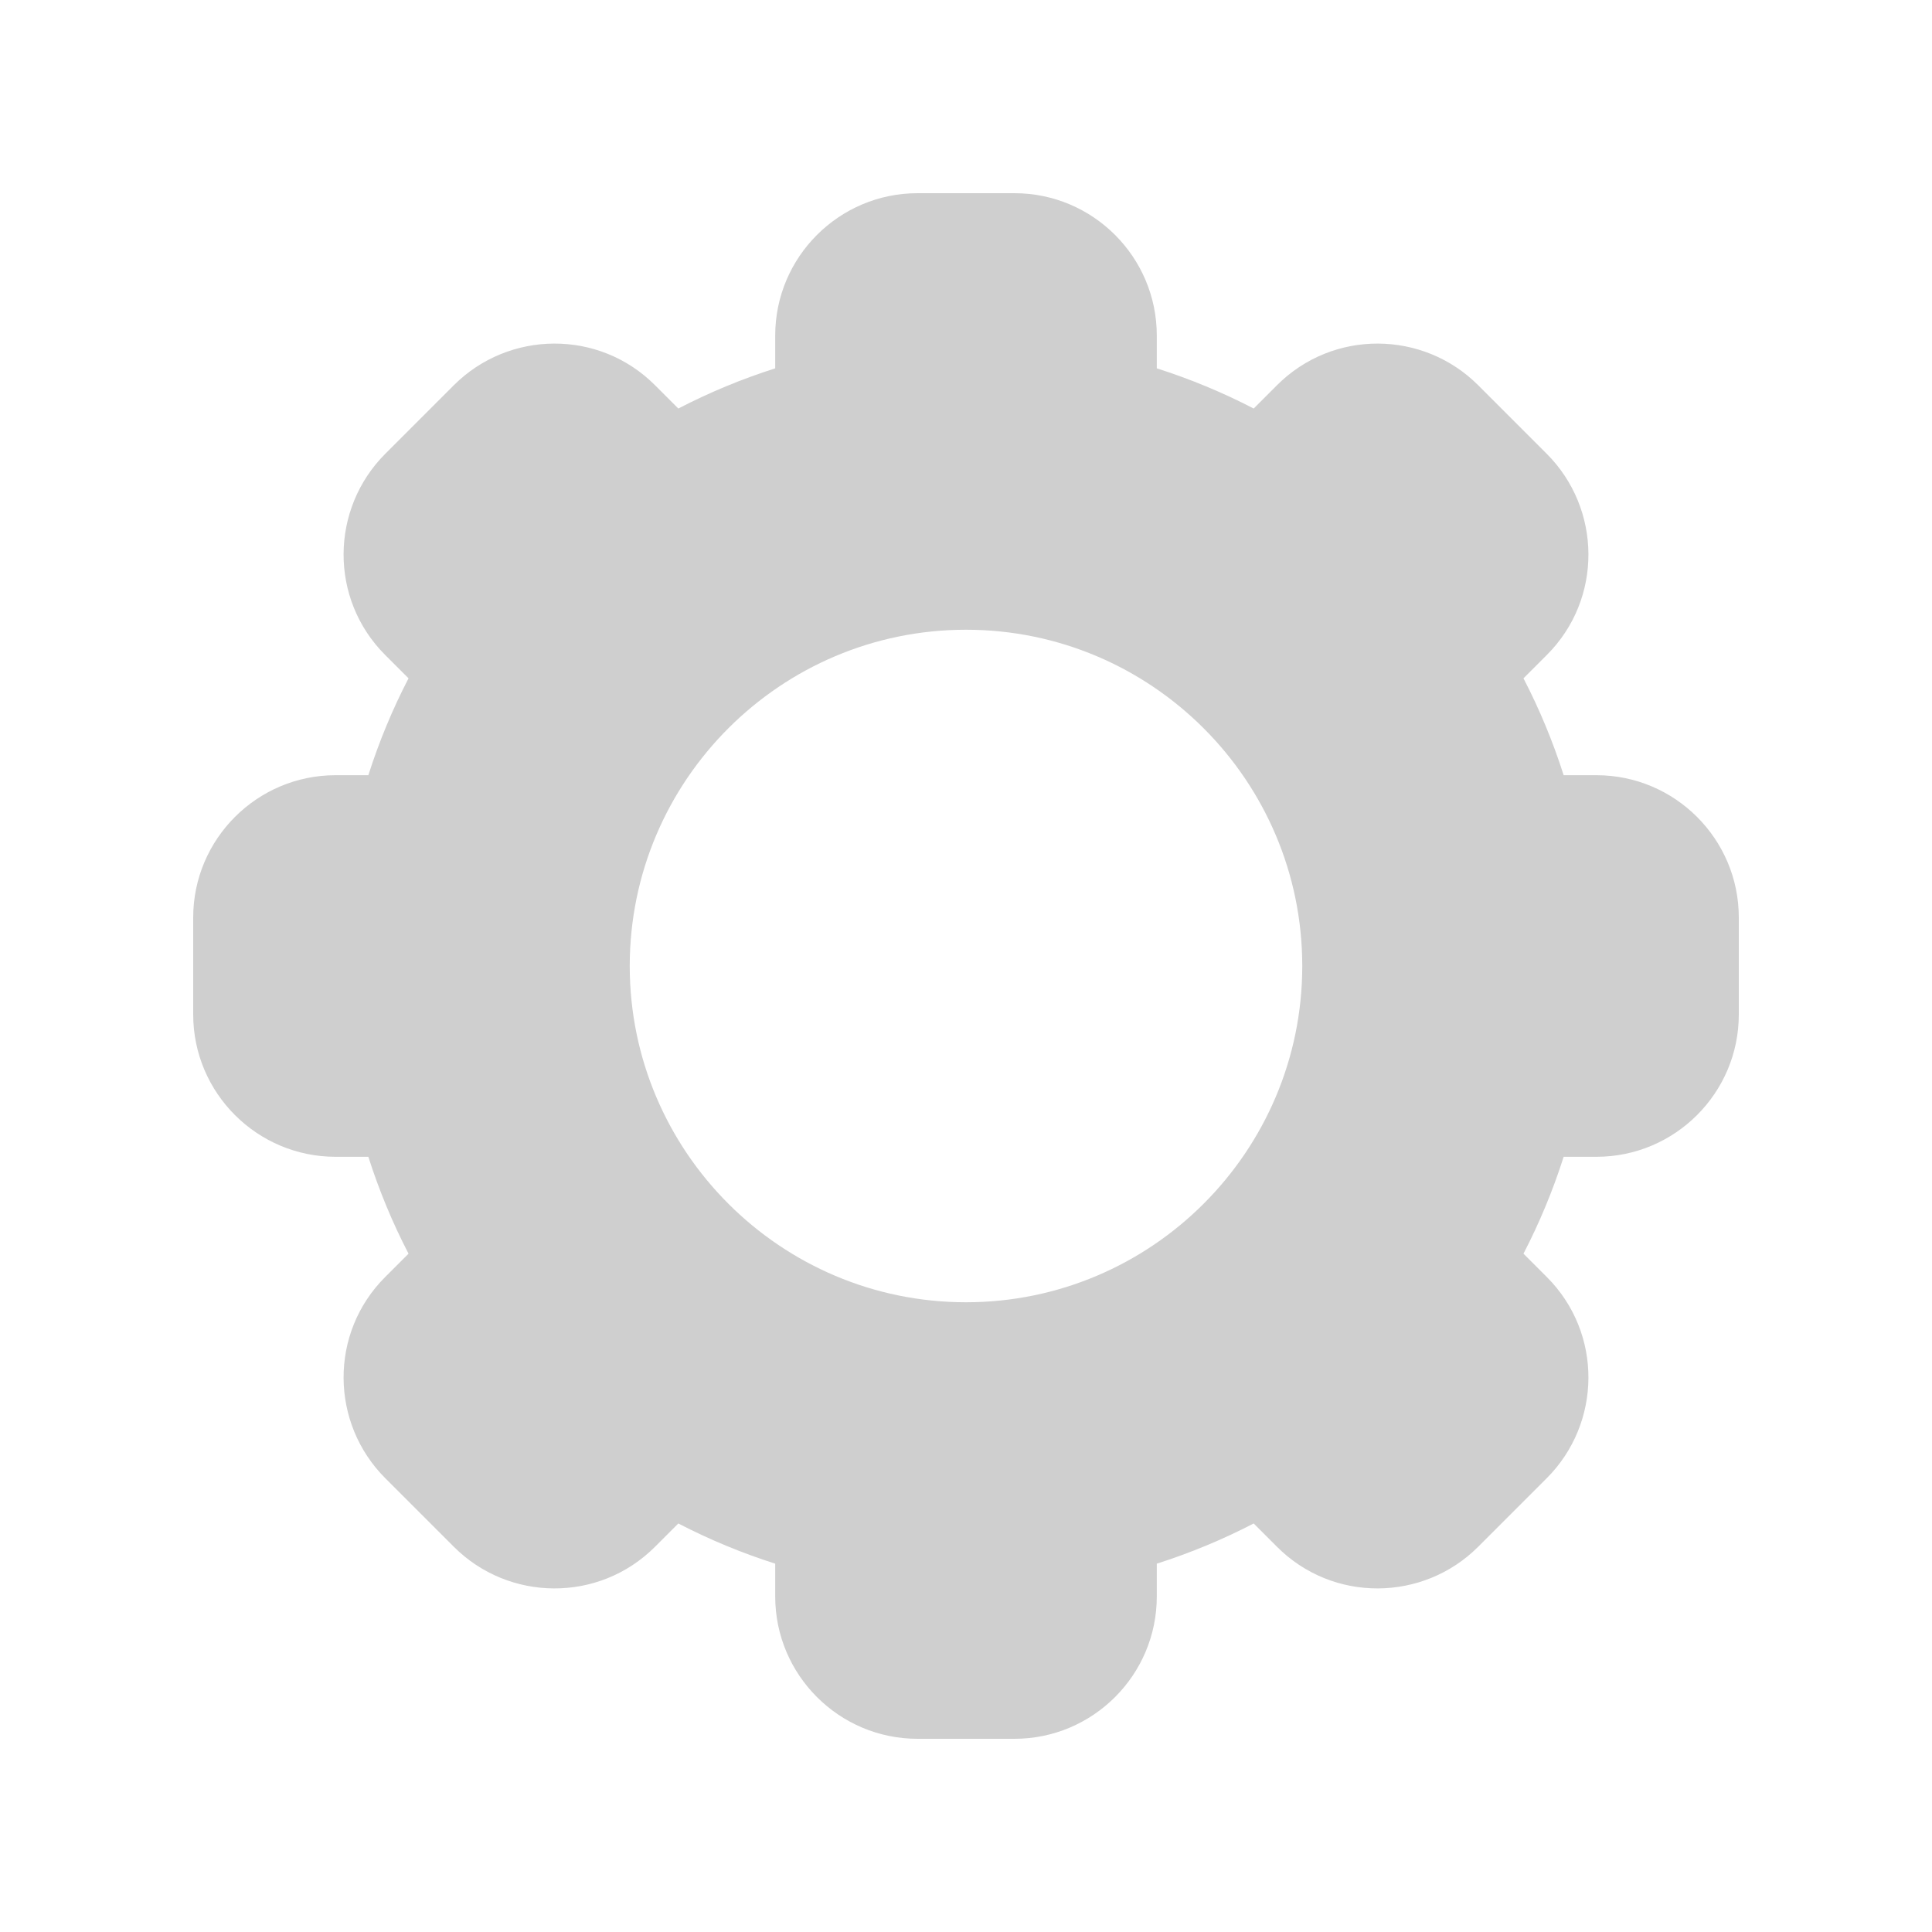 <svg width="20" height="20" viewBox="0 0 20 20" fill="none" xmlns="http://www.w3.org/2000/svg">
<g clip-path="url(#clip0_739_12243)">
<path d="M16.527 8.025H16.187C16.077 7.68 15.938 7.344 15.771 7.022L16.012 6.781C16.595 6.199 16.579 5.265 16.012 4.698L15.302 3.988C14.736 3.421 13.802 3.405 13.219 3.988L12.978 4.229C12.656 4.062 12.32 3.923 11.975 3.813V3.473C11.975 2.661 11.314 2 10.502 2H9.498C8.686 2 8.025 2.661 8.025 3.473V3.813C7.68 3.923 7.344 4.062 7.022 4.229L6.781 3.988C6.2 3.406 5.266 3.42 4.698 3.988L3.988 4.698C3.421 5.265 3.405 6.198 3.988 6.781L4.229 7.022C4.062 7.344 3.923 7.68 3.813 8.025H3.473C2.661 8.025 2 8.686 2 9.498V10.502C2 11.314 2.661 11.975 3.473 11.975H3.813C3.923 12.32 4.062 12.656 4.229 12.978L3.988 13.219C3.405 13.801 3.421 14.735 3.988 15.302L4.698 16.012C5.264 16.579 6.198 16.595 6.781 16.012L7.022 15.771C7.344 15.938 7.68 16.077 8.025 16.187V16.527C8.025 17.339 8.686 18 9.498 18H10.502C11.314 18 11.975 17.339 11.975 16.527V16.187C12.32 16.077 12.656 15.938 12.978 15.771L13.219 16.012C13.8 16.594 14.734 16.58 15.302 16.012L16.012 15.302C16.579 14.735 16.595 13.802 16.012 13.219L15.771 12.978C15.938 12.656 16.077 12.32 16.187 11.975H16.527C17.339 11.975 18 11.314 18 10.502V9.498C18 8.686 17.339 8.025 16.527 8.025ZM10 13.481C8.08 13.481 6.519 11.92 6.519 10C6.519 8.08 8.08 6.519 10 6.519C11.92 6.519 13.481 8.08 13.481 10C13.481 11.92 11.92 13.481 10 13.481Z" fill="#CFCFCF"/>
</g>
<defs>
<clipPath id="clip0_739_12243">
<rect width="20" height="20" fill="white"/>
</clipPath>
</defs>
</svg>
